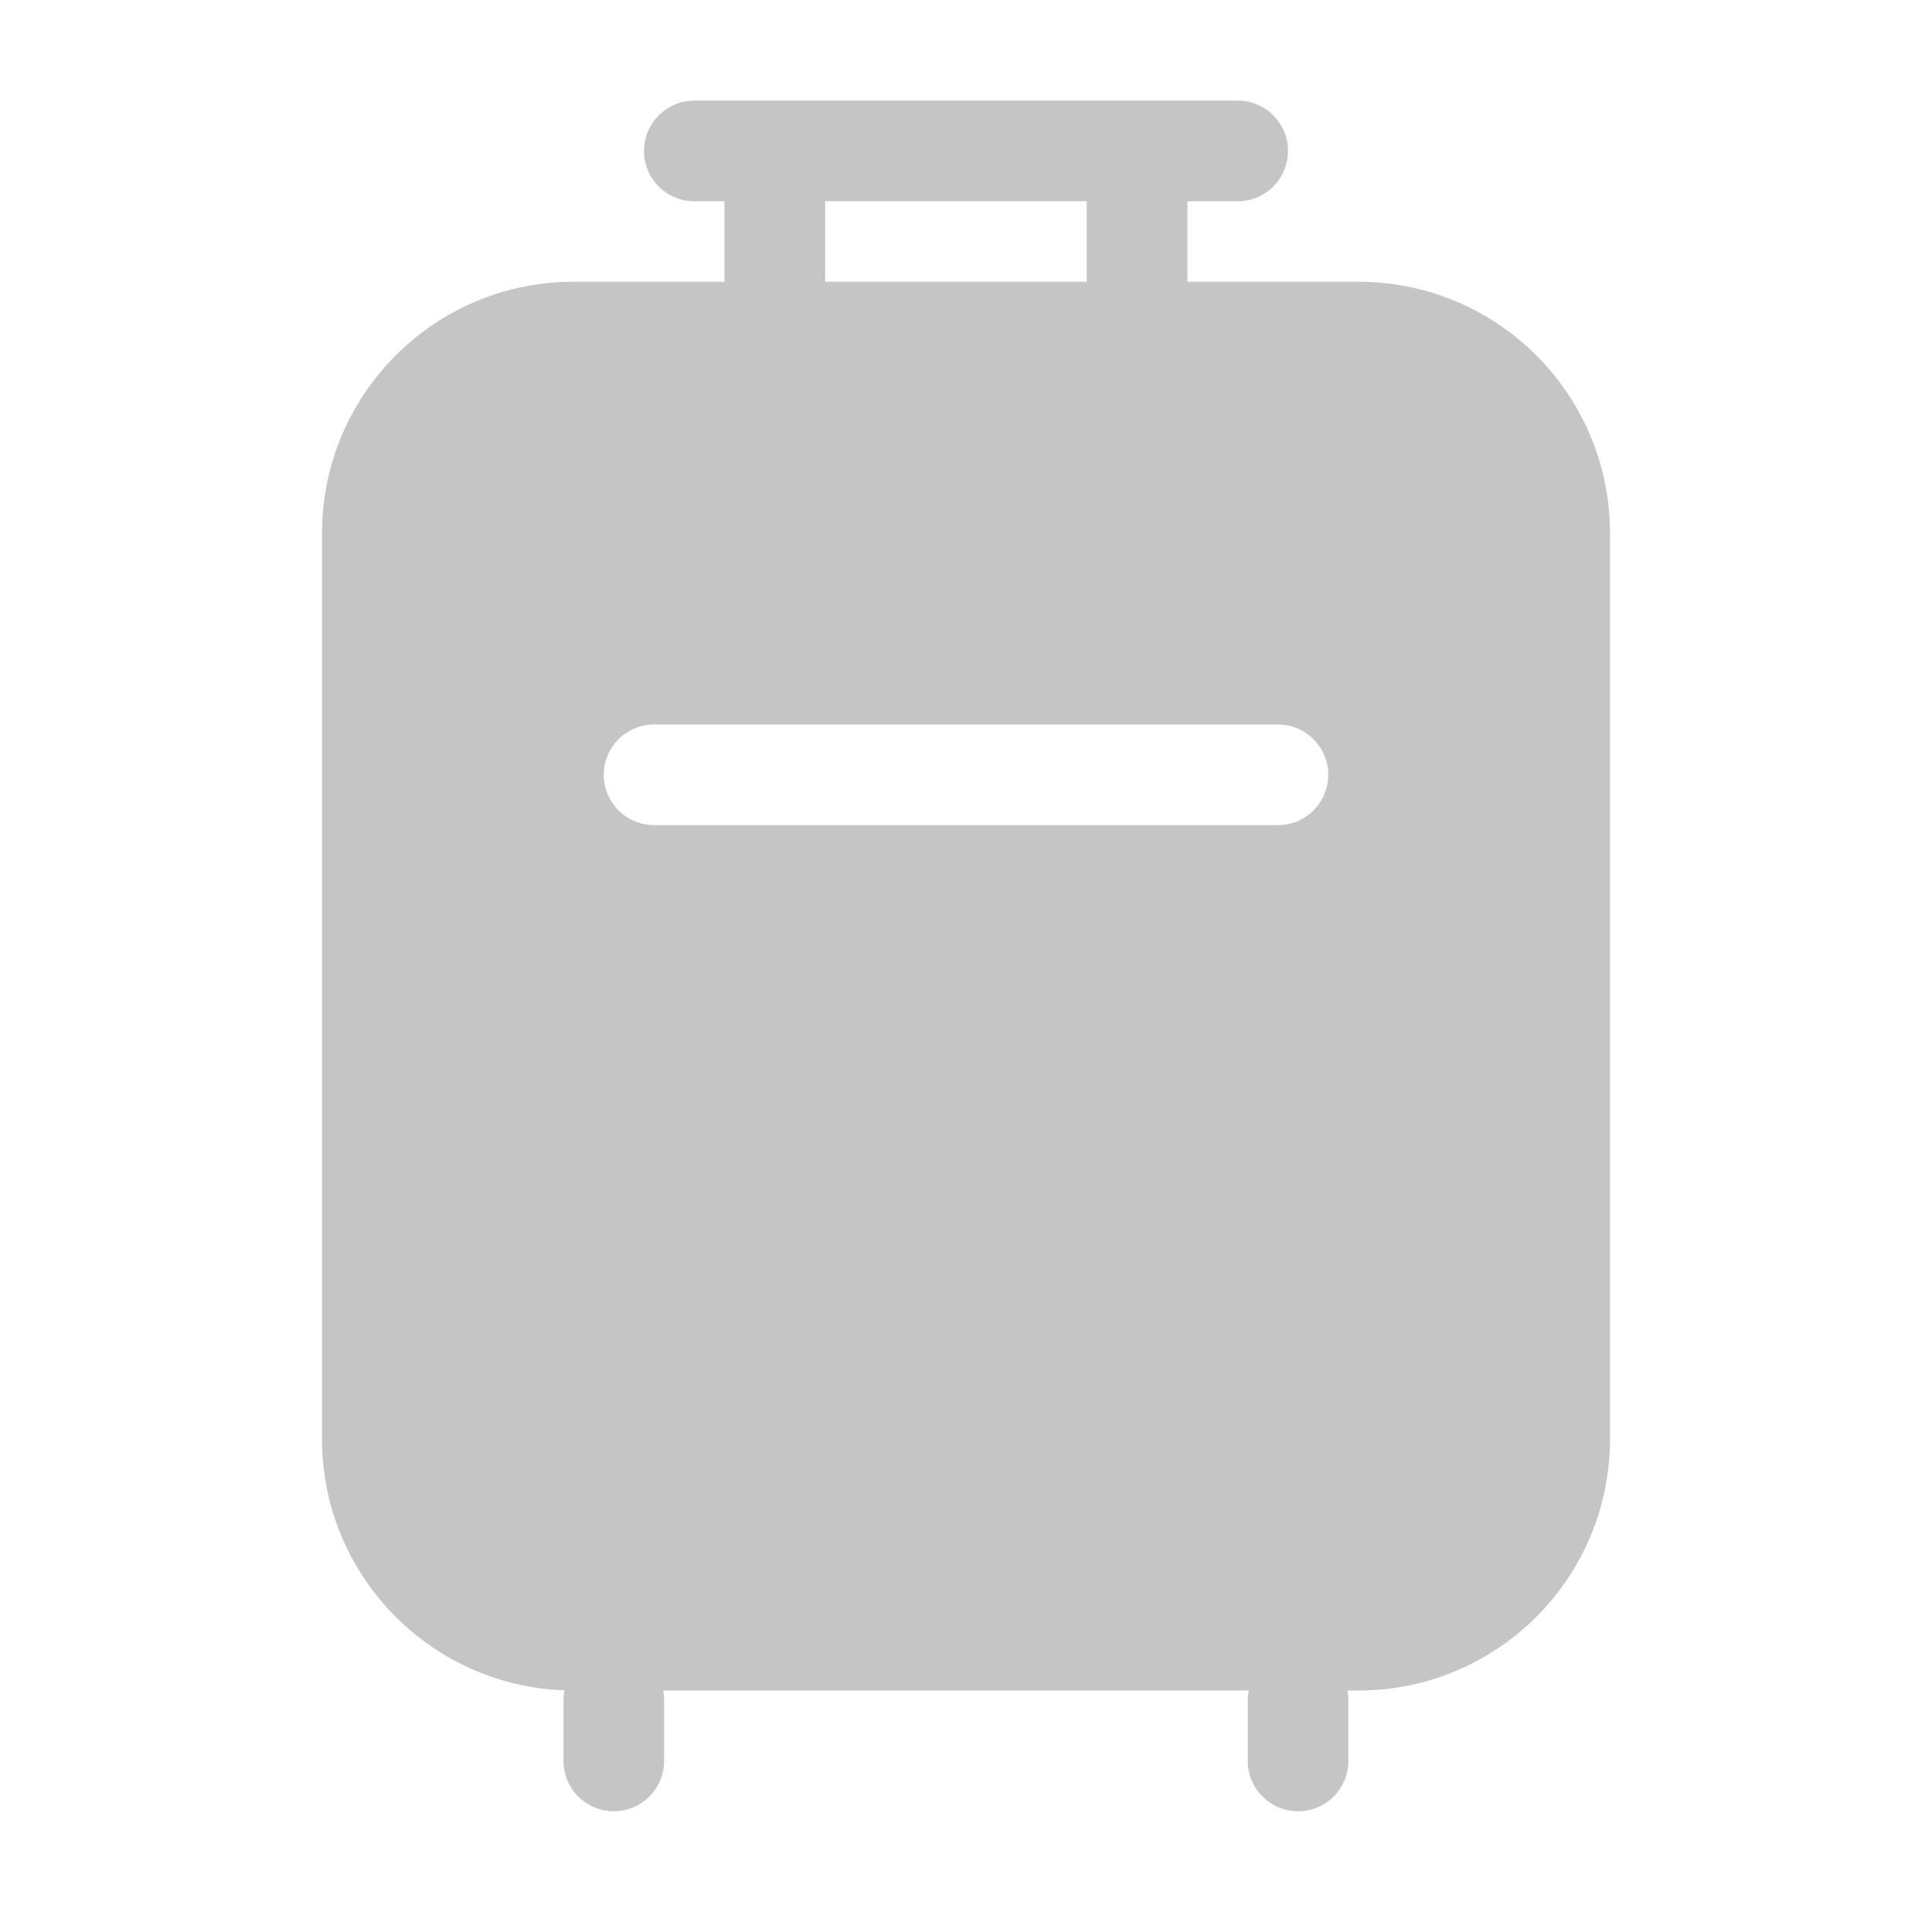 <svg xmlns="http://www.w3.org/2000/svg" width="48" height="48" viewBox="0 0 48 48" fill="#c5c5c5">
<path d="M16 3.75C16 3.06 16.56 2.5 17.25 2.5H30.75C31.44 2.5 32 3.06 32 3.75C32 4.44 31.44 5 30.75 5H29.5V7H33.75C37.202 7 40 9.798 40 13.25V35.75C40 39.202 37.202 42 33.75 42H33.475C33.491 42.081 33.5 42.164 33.5 42.25V43.75C33.5 44.44 32.94 45 32.25 45C31.56 45 31 44.44 31 43.75V42.25C31 42.164 31.009 42.081 31.025 42H16.475C16.491 42.081 16.5 42.164 16.5 42.25V43.75C16.5 44.44 15.94 45 15.25 45C14.56 45 14 44.44 14 43.75V42.25C14 42.163 14.009 42.078 14.026 41.996C10.678 41.878 8 39.127 8 35.75V13.25C8 9.798 10.798 7 14.25 7H18V5H17.25C16.56 5 16 4.44 16 3.75ZM20.5 5V7H27V5H20.5ZM16.25 18C15.56 18 15 18.56 15 19.25C15 19.94 15.56 20.5 16.25 20.5H31.75C32.44 20.5 33 19.94 33 19.25C33 18.56 32.44 18 31.75 18H16.25Z" fill="#c5c5c5"/>
</svg>
